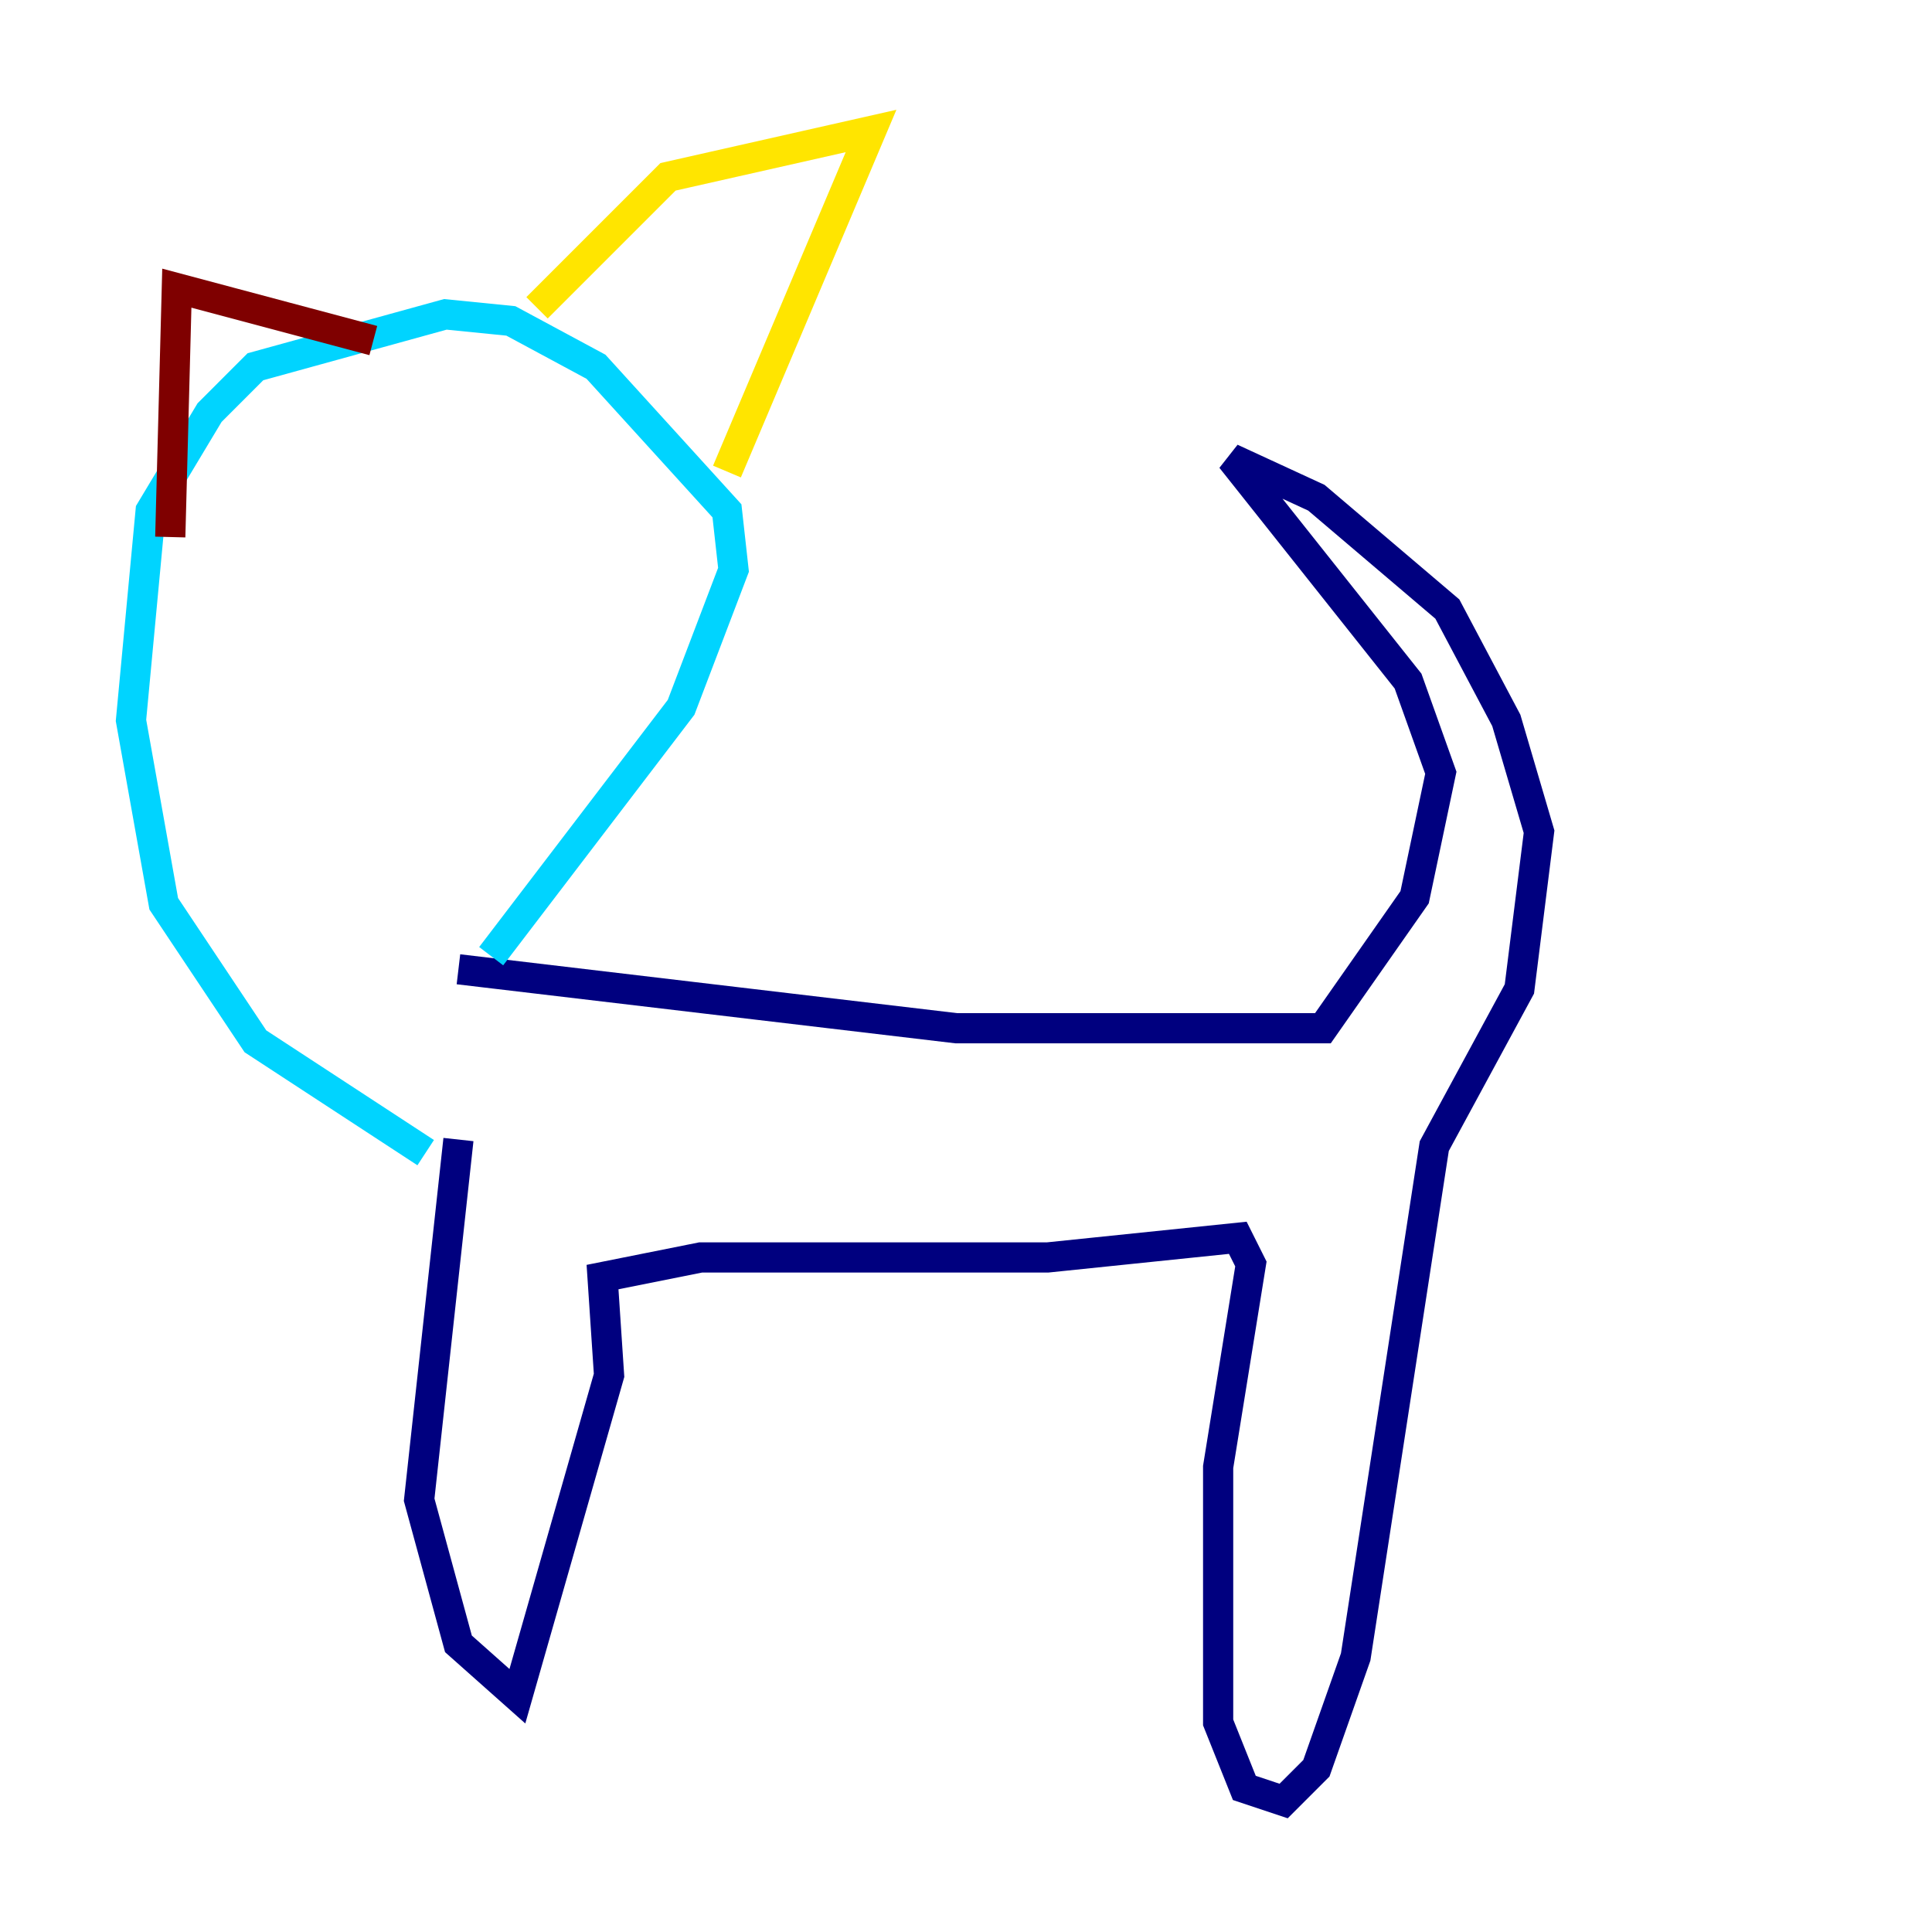 <?xml version="1.0" encoding="utf-8" ?>
<svg baseProfile="tiny" height="128" version="1.2" viewBox="0,0,128,128" width="128" xmlns="http://www.w3.org/2000/svg" xmlns:ev="http://www.w3.org/2001/xml-events" xmlns:xlink="http://www.w3.org/1999/xlink"><defs /><polyline fill="none" points="30.373,64.217 63.349,68.122 87.647,68.122 93.722,59.444 95.458,51.2 93.288,45.125 81.573,30.373 87.214,32.976 95.891,40.352 99.797,47.729 101.966,55.105 100.664,65.519 95.024,75.932 89.817,109.776 87.214,117.153 85.044,119.322 82.441,118.454 80.705,114.115 80.705,97.193 82.875,83.742 82.007,82.007 69.424,83.308 46.427,83.308 39.919,84.61 40.352,91.119 34.278,112.38 30.373,108.909 27.77,99.363 30.373,75.498" stroke="#00007f" stroke-width="2" /><polyline fill="none" points="32.542,63.349 45.125,46.861 48.597,37.749 48.163,33.844 39.485,24.298 33.844,21.261 29.505,20.827 16.922,24.298 13.885,27.336 9.98,33.844 8.678,47.729 10.848,59.878 16.922,68.99 28.203,76.366" stroke="#00d4ff" stroke-width="2" /><polyline fill="none" points="35.58,20.393 44.258,11.715 57.709,8.678 48.163,31.241" stroke="#ffe500" stroke-width="2" /><polyline fill="none" points="24.732,22.563 11.715,19.091 11.281,35.58" stroke="#7f0000" stroke-width="2" /></svg>